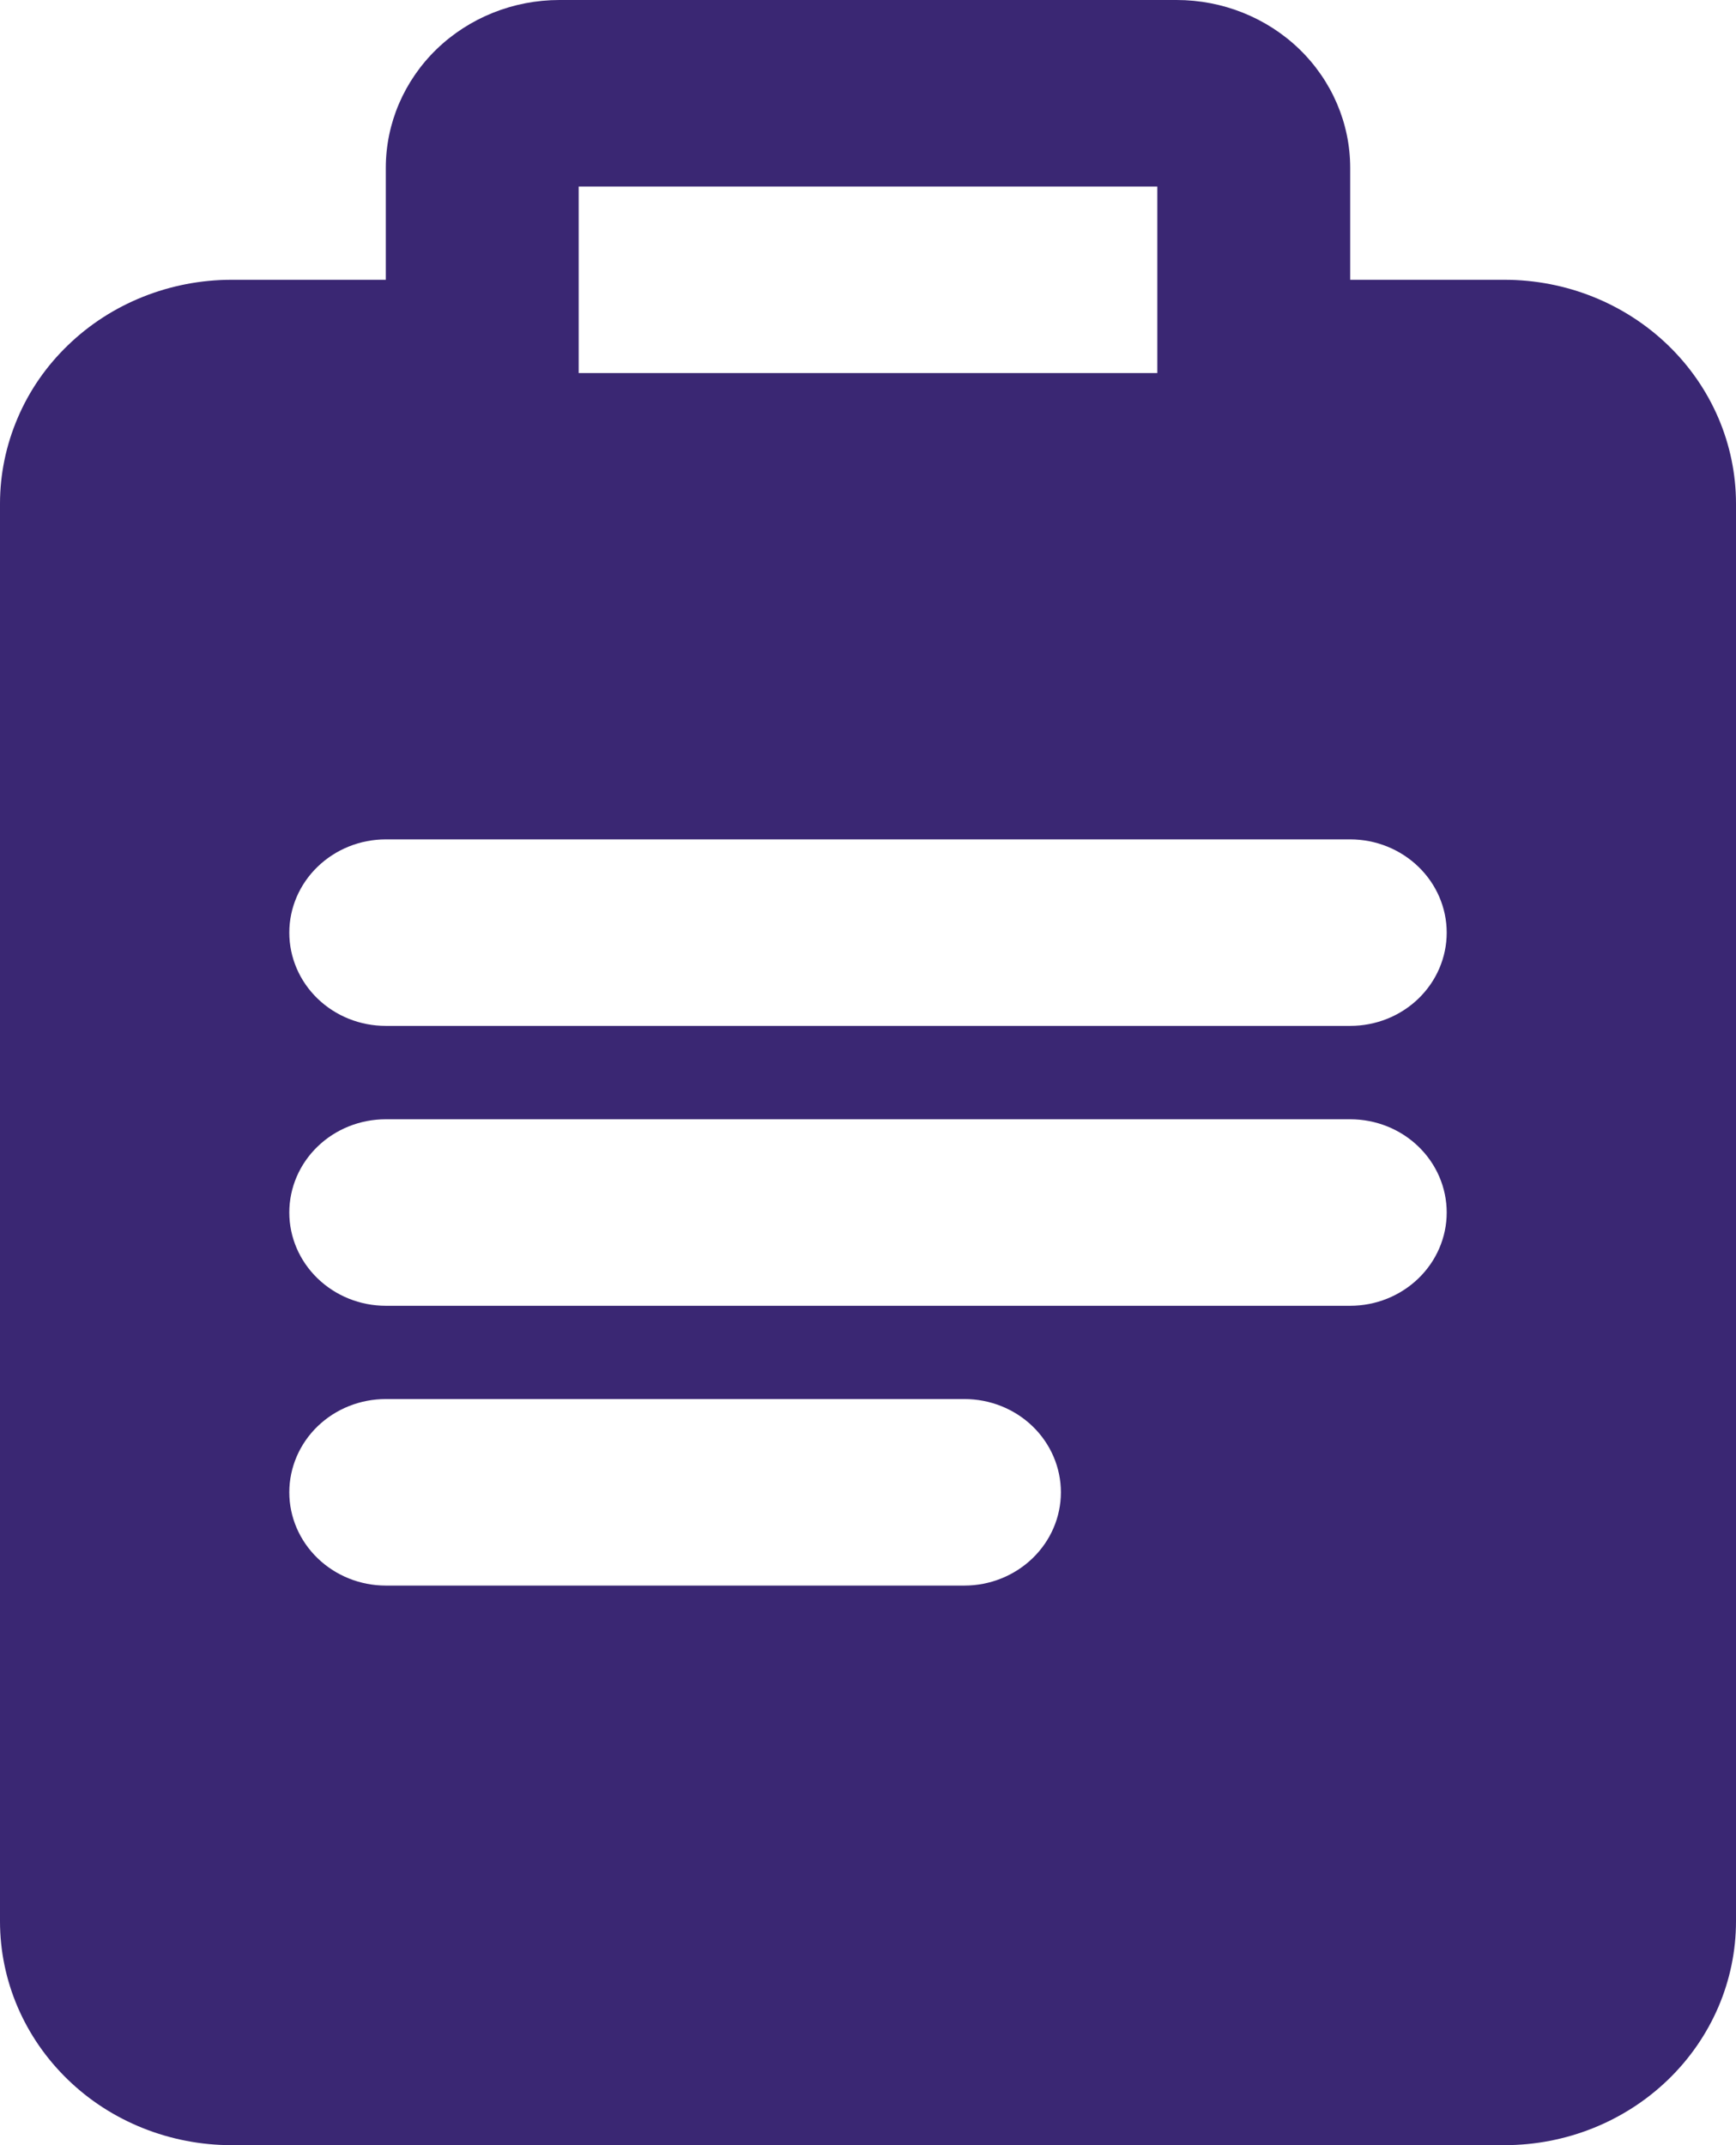 <svg width="17" height="21" viewBox="0 0 17 21" fill="none" xmlns="http://www.w3.org/2000/svg">
<path fill-rule="evenodd" clip-rule="evenodd" d="M3.778 1.643V2.739H2.267C1.969 2.739 1.674 2.796 1.399 2.906C1.124 3.016 0.874 3.177 0.664 3.381C0.453 3.584 0.286 3.826 0.173 4.092C0.059 4.358 0 4.643 0 4.93V18.809C0 19.39 0.239 19.947 0.664 20.358C0.874 20.562 1.124 20.723 1.399 20.833C1.674 20.943 1.969 21 2.267 21H14.733C15.335 21 15.911 20.769 16.336 20.358C16.761 19.947 17 19.39 17 18.809V4.93C17 4.349 16.761 3.792 16.336 3.381C15.911 2.97 15.335 2.739 14.733 2.739H13.222V1.643C13.222 1.208 13.043 0.79 12.724 0.481C12.405 0.173 11.973 0 11.522 0L5.478 0C5.027 0 4.595 0.173 4.276 0.481C3.957 0.79 3.778 1.208 3.778 1.643ZM11.333 1.826H5.667V3.652H11.333V1.826ZM2.833 9.13C2.833 8.888 2.933 8.656 3.11 8.485C3.287 8.314 3.527 8.217 3.778 8.217H13.222C13.473 8.217 13.713 8.314 13.89 8.485C14.067 8.656 14.167 8.888 14.167 9.13C14.167 9.373 14.067 9.605 13.89 9.776C13.713 9.947 13.473 10.043 13.222 10.043H3.778C3.527 10.043 3.287 9.947 3.11 9.776C2.933 9.605 2.833 9.373 2.833 9.13ZM2.833 11.87C2.833 11.627 2.933 11.395 3.11 11.224C3.287 11.053 3.527 10.957 3.778 10.957H13.222C13.473 10.957 13.713 11.053 13.89 11.224C14.067 11.395 14.167 11.627 14.167 11.87C14.167 12.112 14.067 12.344 13.89 12.515C13.713 12.686 13.473 12.783 13.222 12.783H3.778C3.527 12.783 3.287 12.686 3.11 12.515C2.933 12.344 2.833 12.112 2.833 11.87ZM2.833 14.609C2.833 14.367 2.933 14.134 3.11 13.963C3.287 13.792 3.527 13.696 3.778 13.696H9.444C9.695 13.696 9.935 13.792 10.112 13.963C10.289 14.134 10.389 14.367 10.389 14.609C10.389 14.851 10.289 15.083 10.112 15.254C9.935 15.425 9.695 15.522 9.444 15.522H3.778C3.527 15.522 3.287 15.425 3.11 15.254C2.933 15.083 2.833 14.851 2.833 14.609Z" fill="#3A2773"/>
</svg>
